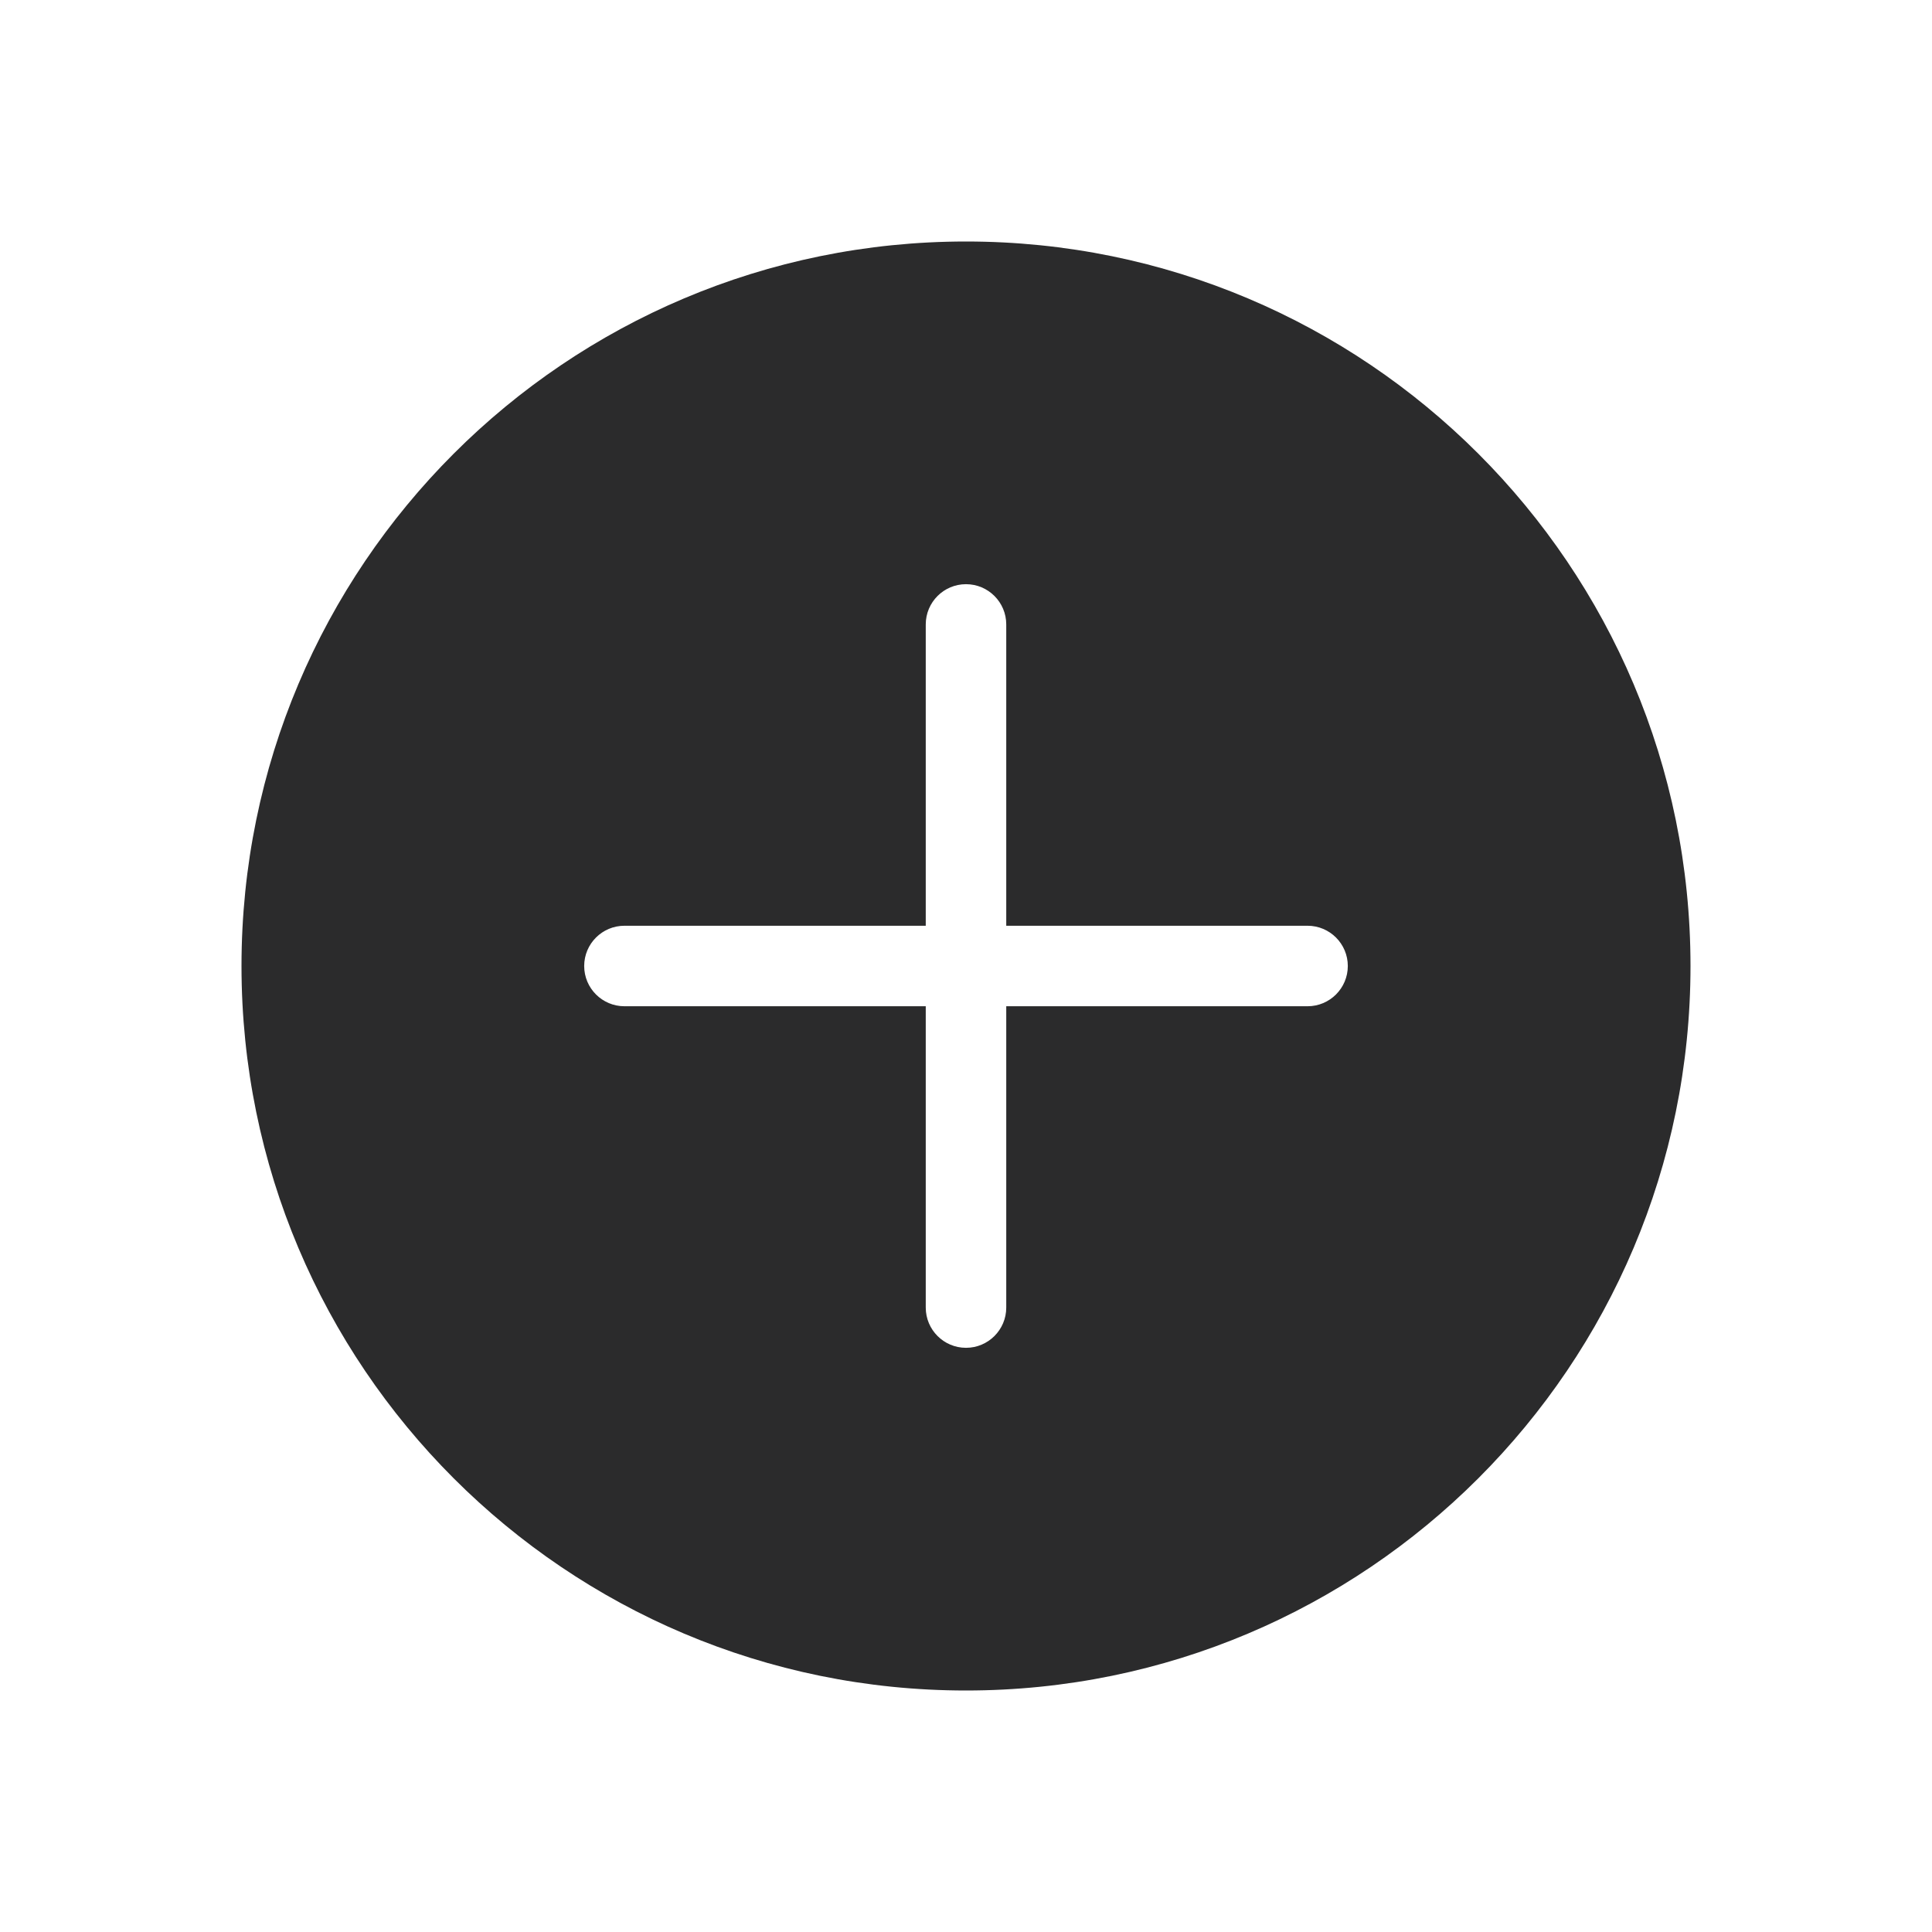<svg width="24" height="24" viewBox="0 0 24 24" fill="none" xmlns="http://www.w3.org/2000/svg">
<path fill-rule="evenodd" clip-rule="evenodd" d="M12 3C7.029 3 3 7.029 3 12C3 16.971 7.029 21 12 21C16.971 21 21 16.971 21 12C21 7.029 16.971 3 12 3ZM12 7.257C12.276 7.257 12.5 7.481 12.5 7.757V11.5H16.243C16.519 11.5 16.743 11.724 16.743 12C16.743 12.276 16.519 12.5 16.243 12.5H12.5V16.243C12.5 16.519 12.276 16.743 12 16.743C11.724 16.743 11.5 16.519 11.5 16.243V12.5H7.757C7.481 12.5 7.257 12.276 7.257 12C7.257 11.724 7.481 11.5 7.757 11.5H11.5V7.757C11.5 7.481 11.724 7.257 12 7.257Z" fill="#2B2B2C"/>
</svg>
